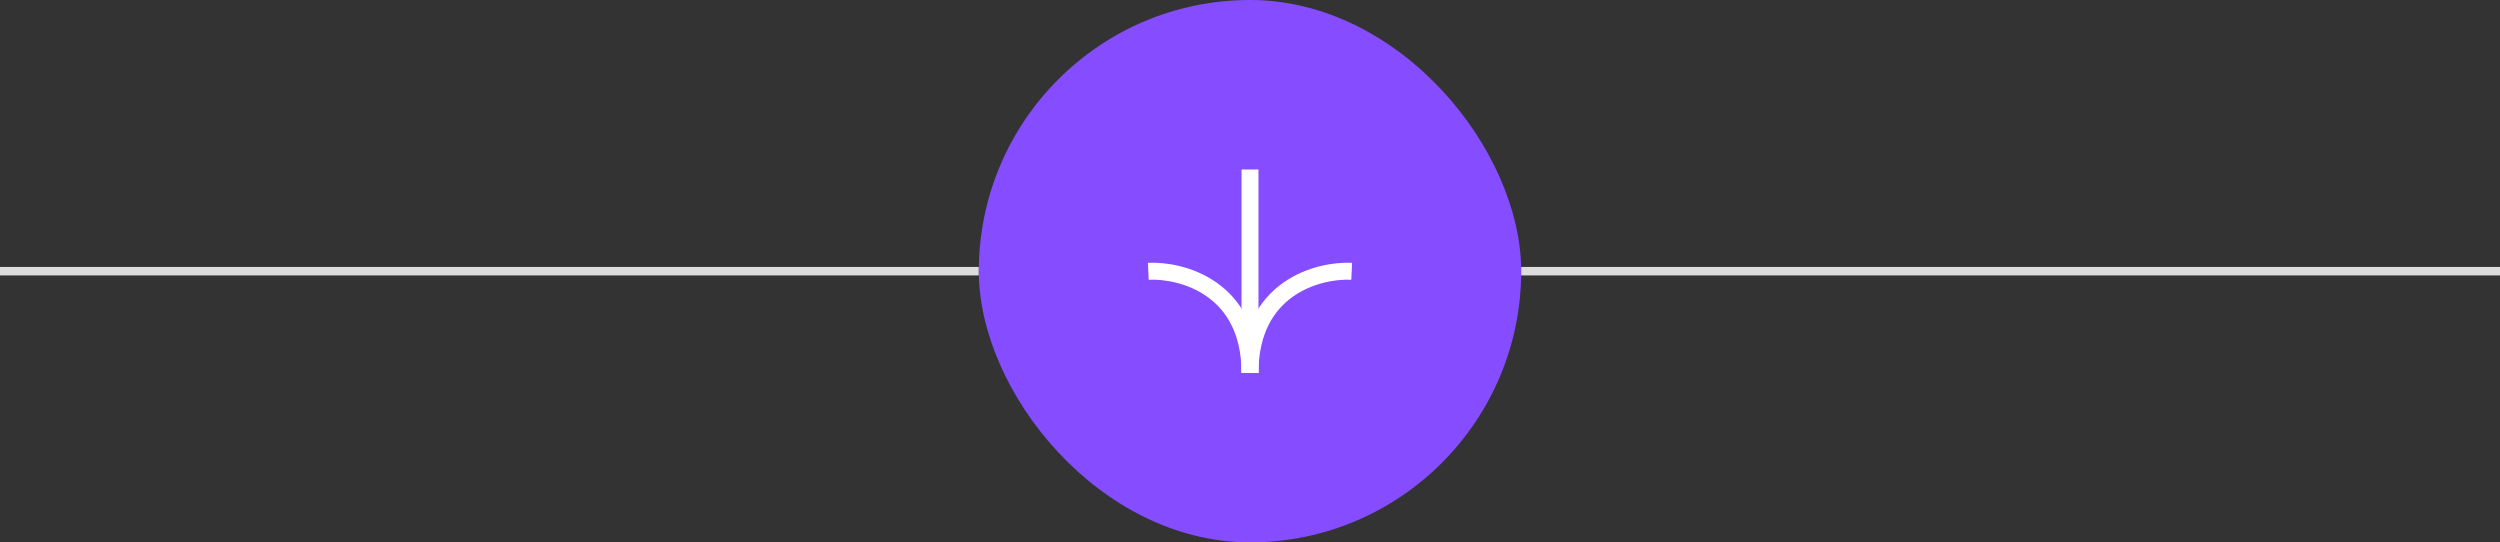 <svg width="295" height="64" viewBox="0 0 295 64" fill="none" xmlns="http://www.w3.org/2000/svg">
<rect x="0" y="0" width="295" height="64" fill="#333333" stroke="none"/>
<rect y="31.5" width="115.5" height="1" fill="#DCDCDC"/>
<rect x="115.5" width="64" height="64" rx="32" fill="#854DFF"/>
<path d="M135.5 32.01C139.5 31.829 147.5 33.972 147.5 44" stroke="white" stroke-width="2"/>
<path d="M147.5 44V20" stroke="white" stroke-width="2"/>
<path d="M159.5 32.01C155.5 31.829 147.5 33.972 147.5 44" stroke="white" stroke-width="2"/>
<rect x="179.5" y="31.5" width="115.5" height="1" fill="#DCDCDC"/>
</svg>
